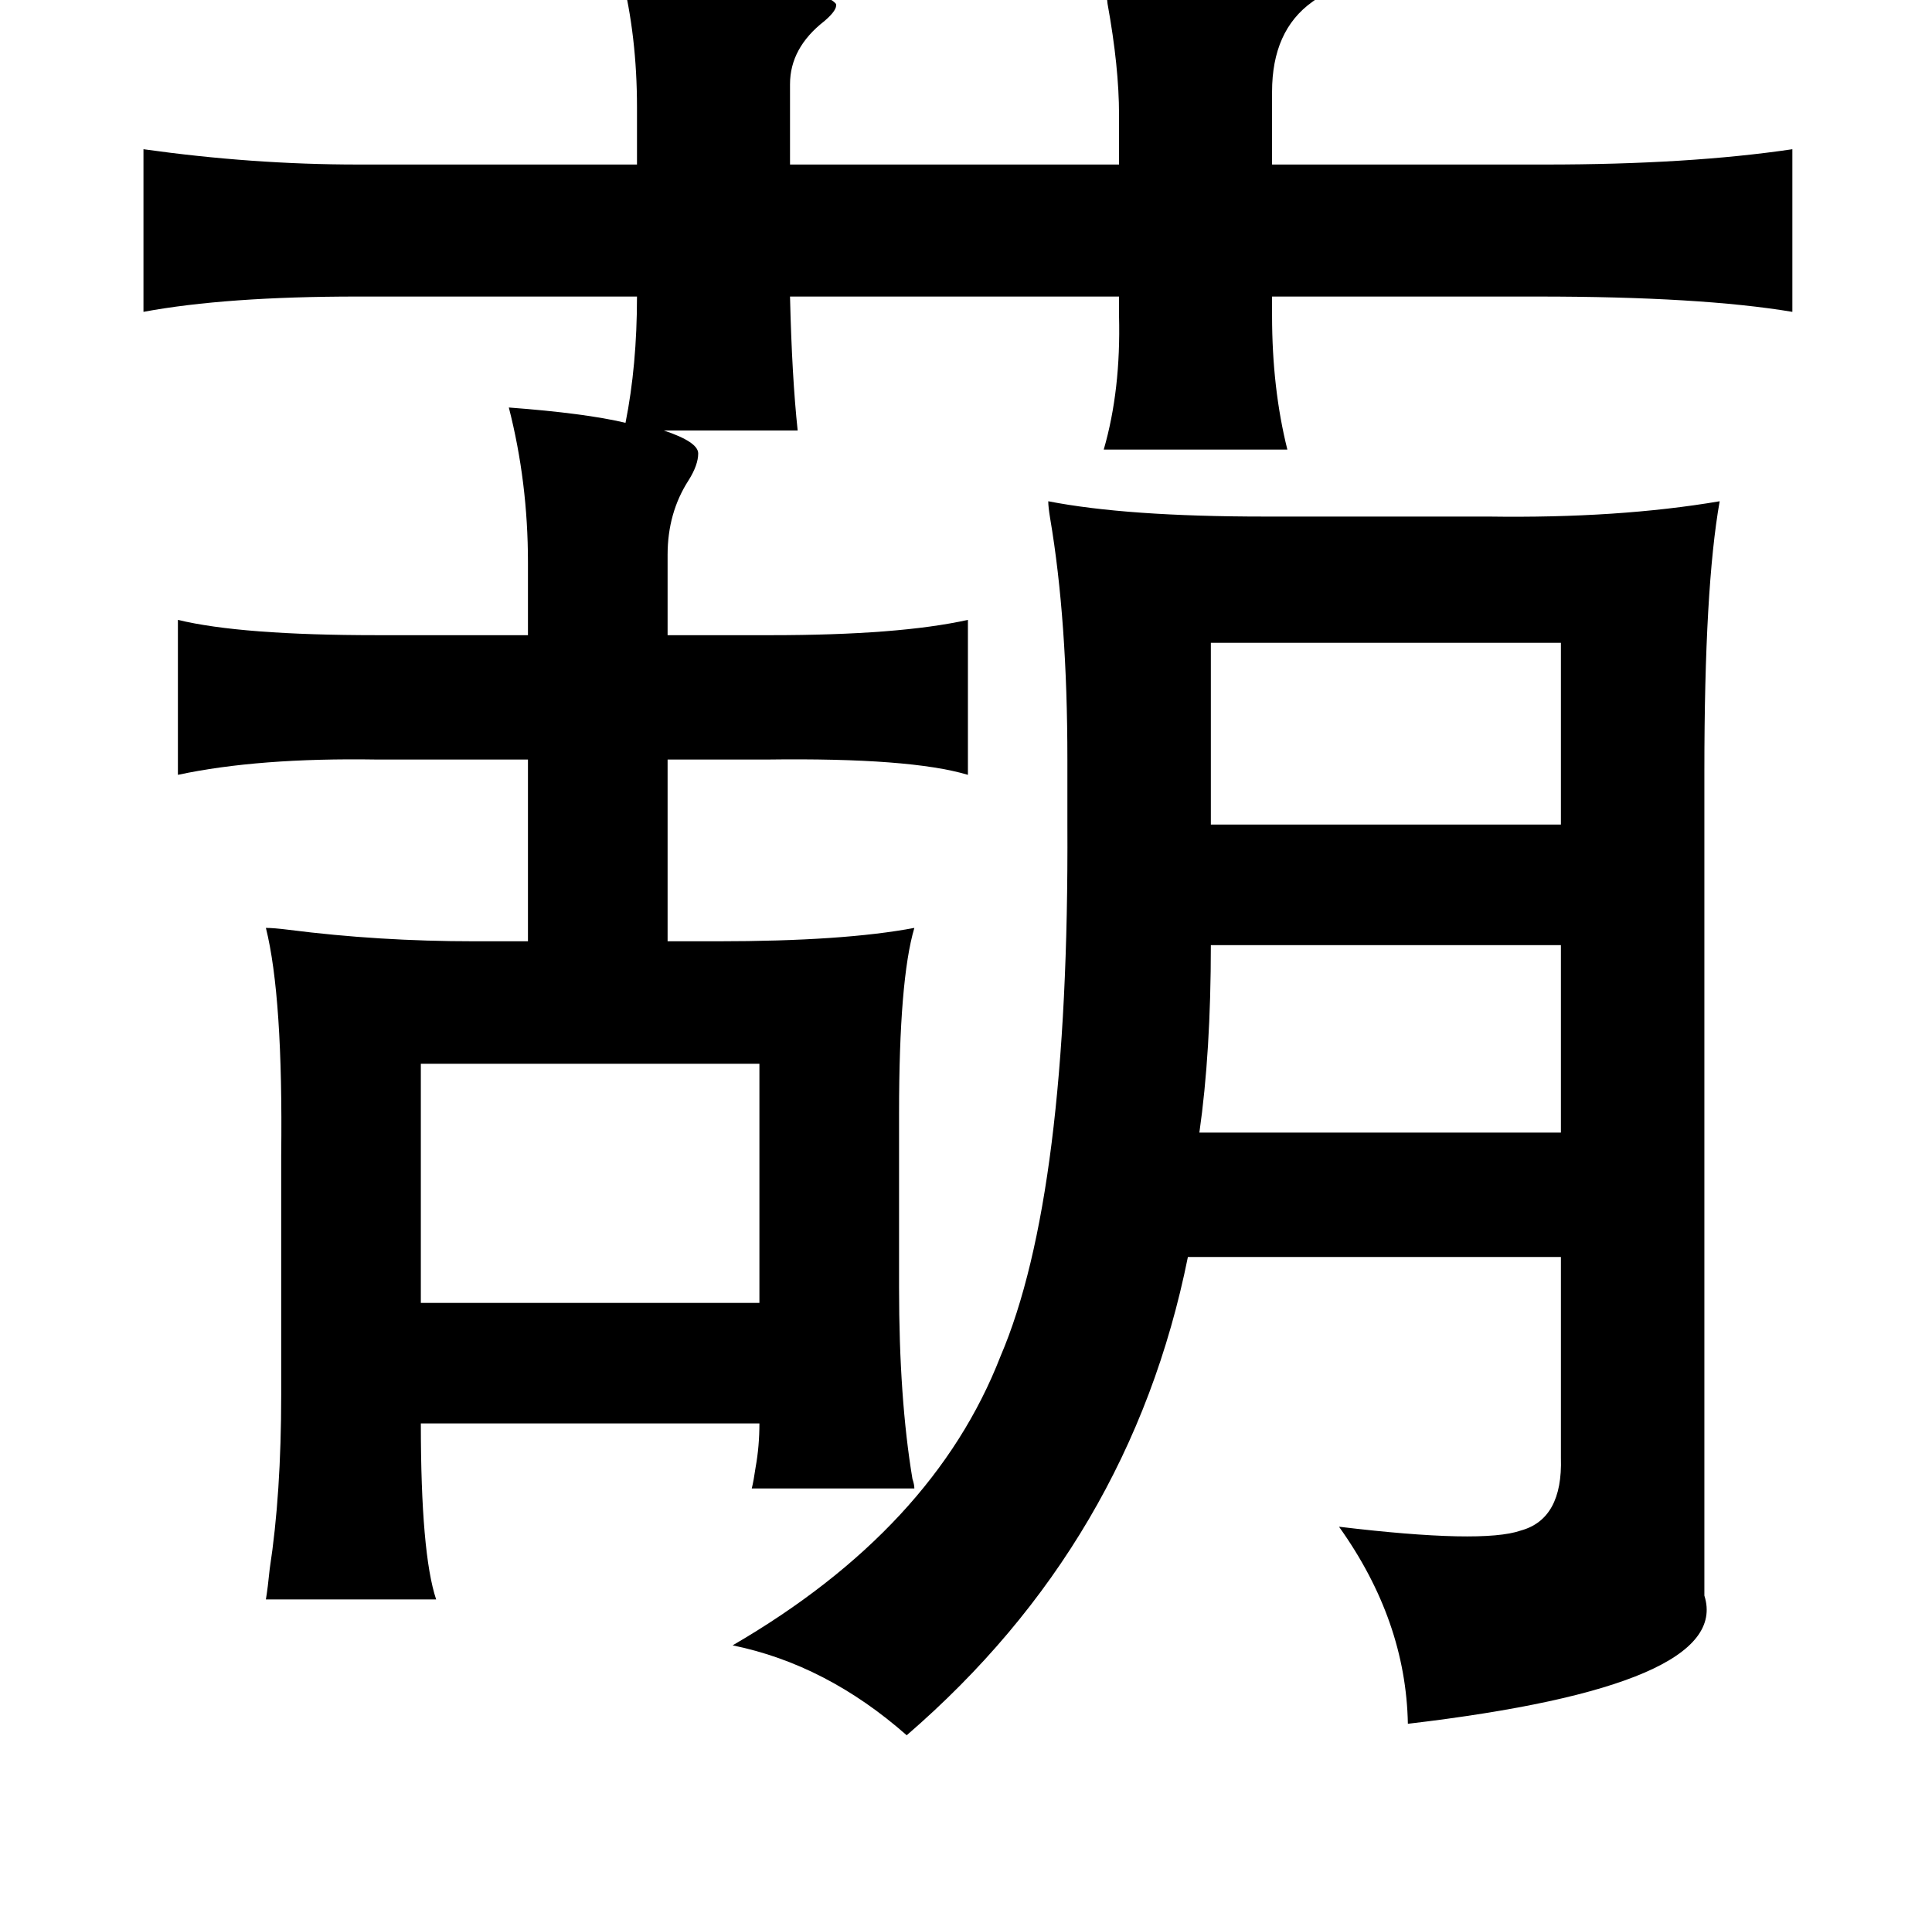<?xml version="1.0" standalone="no"?>
<!DOCTYPE svg PUBLIC "-//W3C//DTD SVG 1.1//EN" "http://www.w3.org/Graphics/SVG/1.1/DTD/svg11.dtd" >
<svg xmlns="http://www.w3.org/2000/svg" xmlns:xlink="http://www.w3.org/1999/xlink" version="1.1" viewBox="-10 0 1010 1000">
   <path fill="currentColor"
d="M567 -12q100 1 112 10q0 1 -3 3q-21 15 -21 47v38h143q75 0 129 -8v85q-48 -8 -133 -8h-139v10q0 38 8 70h-96q9 -31 8 -70v-10h-172q1 42 4 70h-70q18 6 18 12t-5 14q-11 17 -11 39v42h54q67 0 103 -8v81q-30 -9 -105 -8h-52v95h26q66 0 103 -7q-8 27 -8 97v91
q0 58 7 100q1 3 1 5h-85q1 -4 2 -11q2 -11 2 -23h-177q0 68 8 92h-89q1 -6 2 -16q6 -39 6 -91v-125q1 -83 -8 -119q4 0 12 1q47 6 97 6h28v-95h-79q-62 -1 -104 8v-81q33 8 104 8h79v-38q0 -42 -10 -81q40 3 61 8q6 -30 6 -66h-146q-69 0 -112 8v-85q57 8 112 8h146v-30
q0 -37 -8 -69q102 3 112 15q1 3 -6 9q-18 14 -18 33v42h172v-26q0 -25 -6 -58q-1 -10 -2 -14zM538 262q41 8 113 8h117q68 1 121 -8q-8 45 -8 141v431q15 47 -155 67q-1 -54 -36 -103q75 9 95 2q22 -6 21 -38v-105h-195q-30 149 -147 250q-42 -37 -91 -47q105 -61 140 -151
q36 -84 35 -278v-34q0 -73 -9 -126q-1 -6 -1 -9zM806 336h-183v95h183v-95zM623 494q0 56 -6 98h189v-98h-183zM210 556v125h177v-125h-177z" />
</svg>
